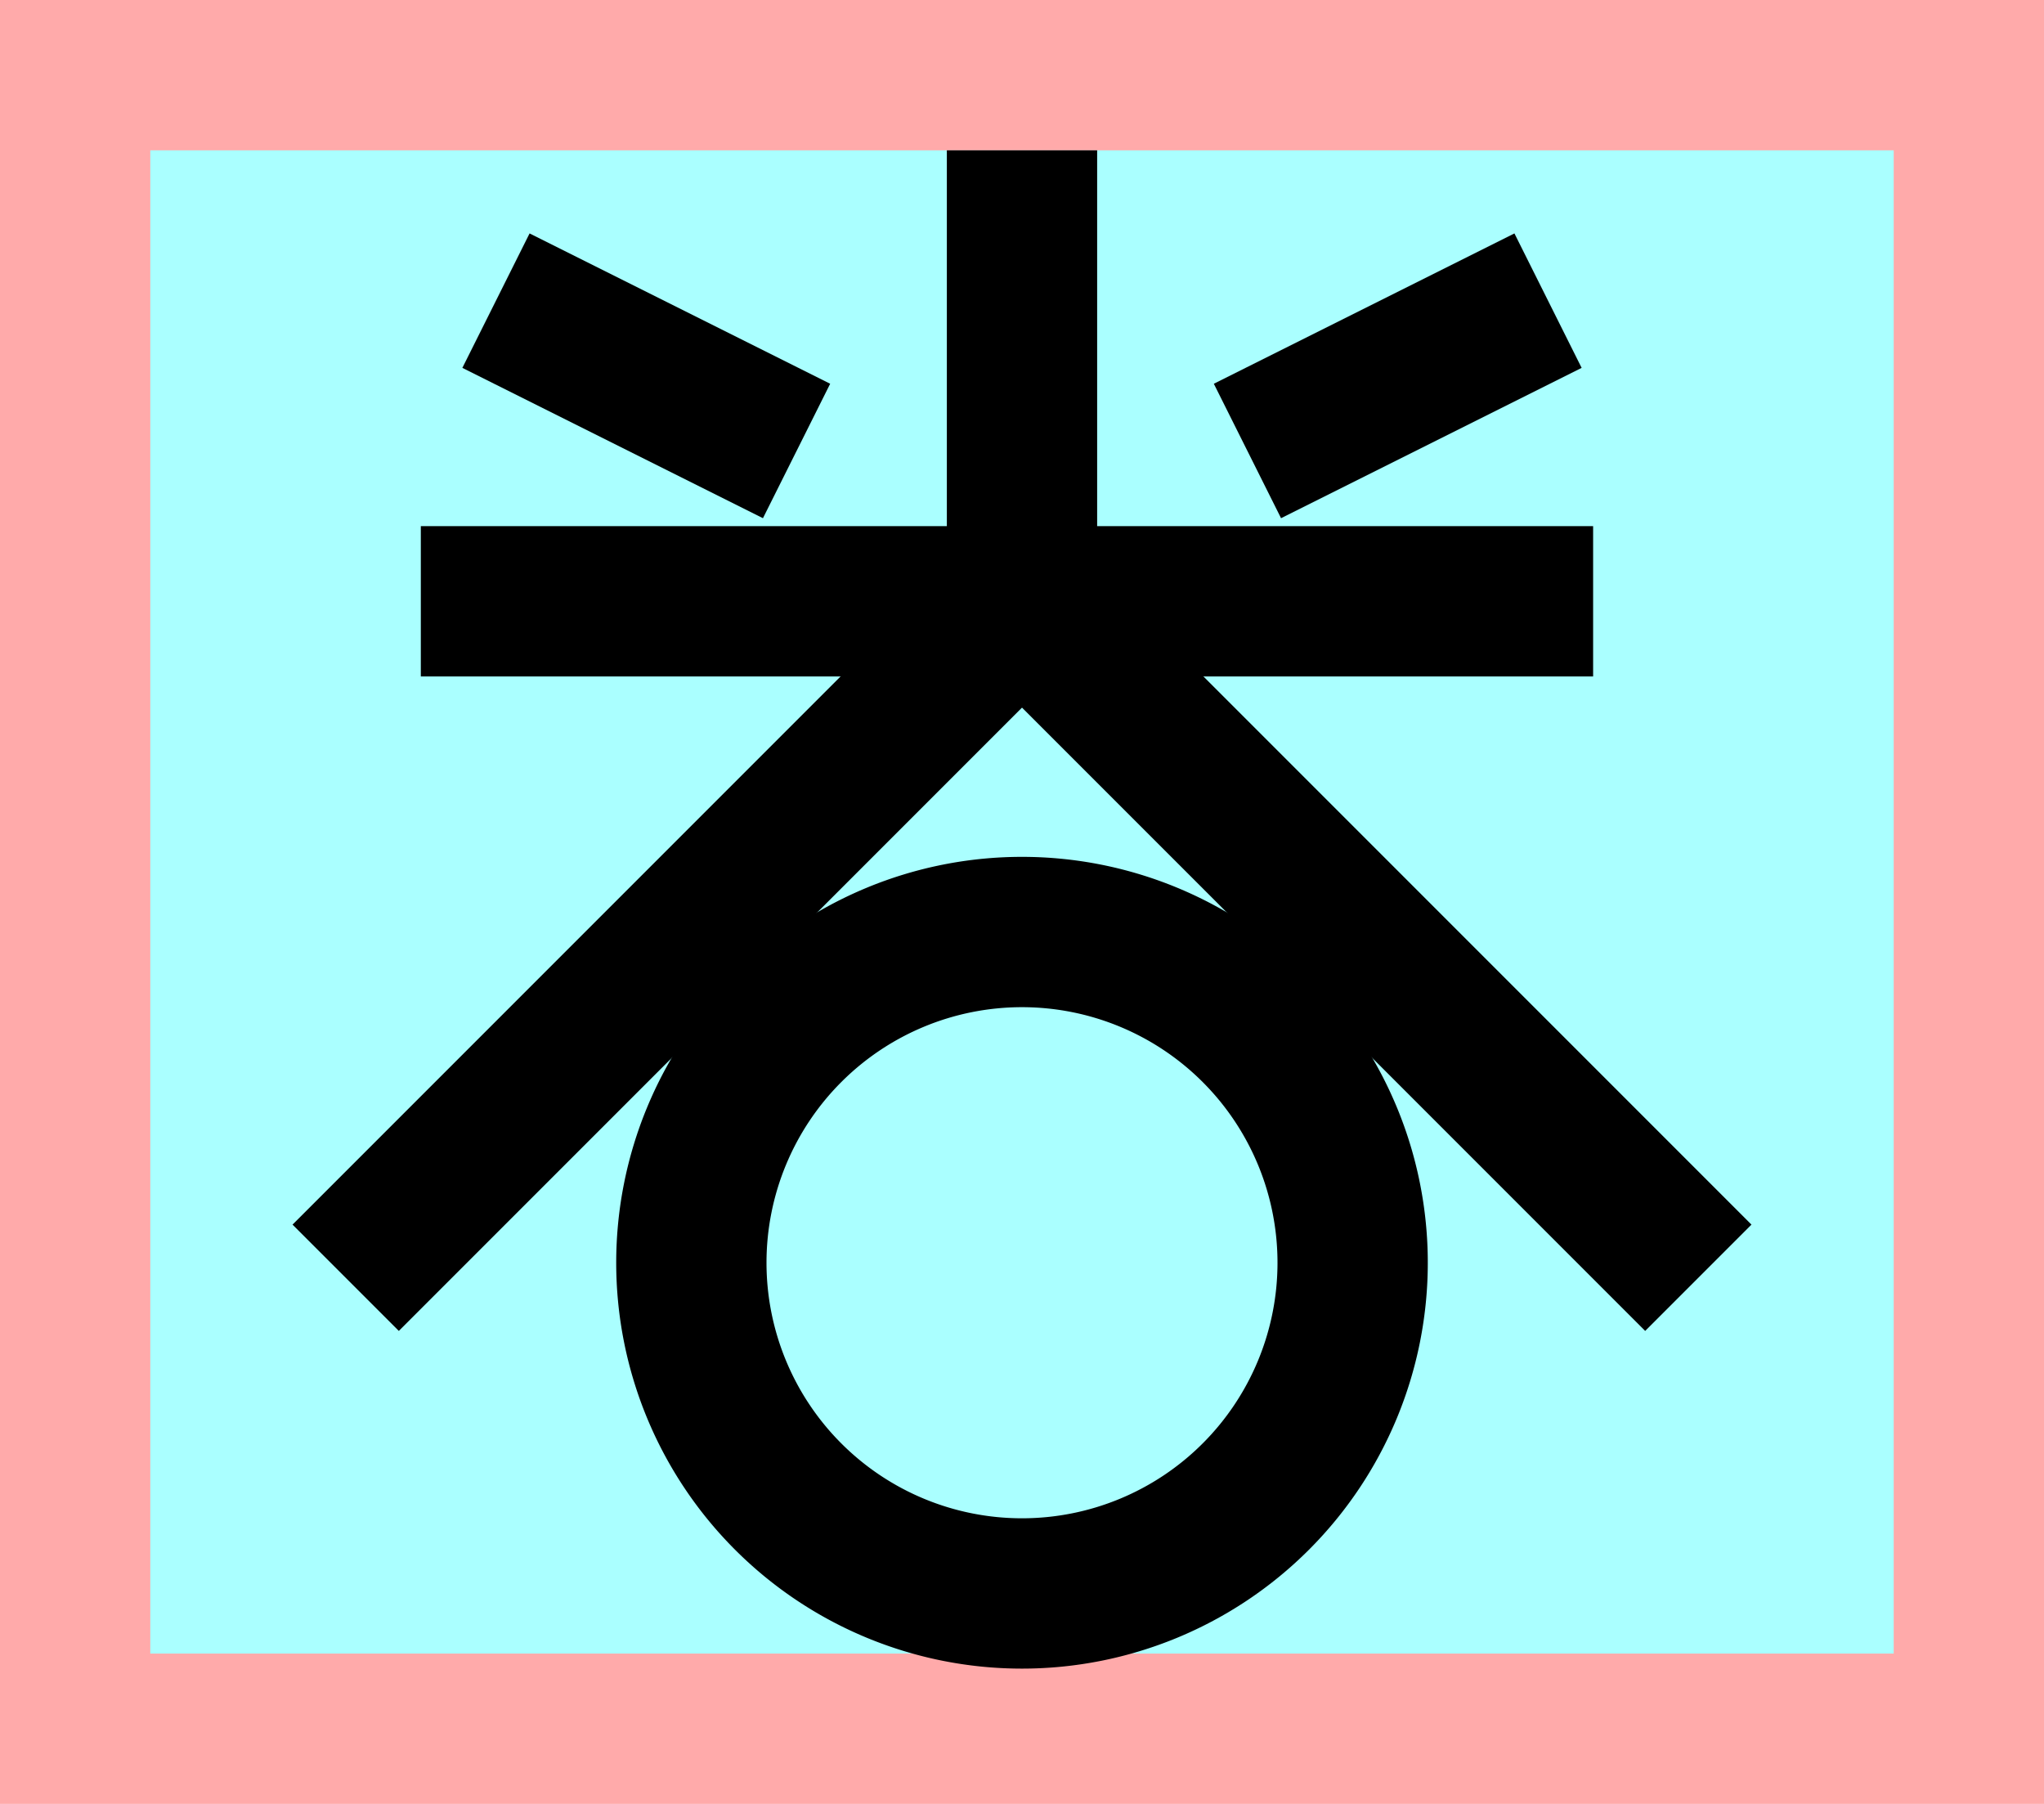 <?xml version="1.0" encoding="UTF-8"?>
<svg width="136mm" height="120mm" version="1.1" viewBox="0 0 136 120" xmlns="http://www.w3.org/2000/svg">
    <path fill="#faa" d="m0 0 h136v120h-136" />
    <path fill="#aff" d="m10 10 h116 v 100 h-116 z" />
    <g stroke="#000" stroke-width="10" fill="none">
        <g id="glyph">
            <path d="m53 30 -20 -10"></path>
            <path d="m83 30 20 -10"></path>
            <path d="m28 40h78"></path>
            <path d="m68 40v-30"></path>
            <path d="m68 40 45 45"></path>
            <path d="m68 40 -45 45"></path>
            <path d="m46 84a22 22 0 1 1 44 0a22 22 0 1 1 -44 0"></path>
        </g>
    </g>
</svg>